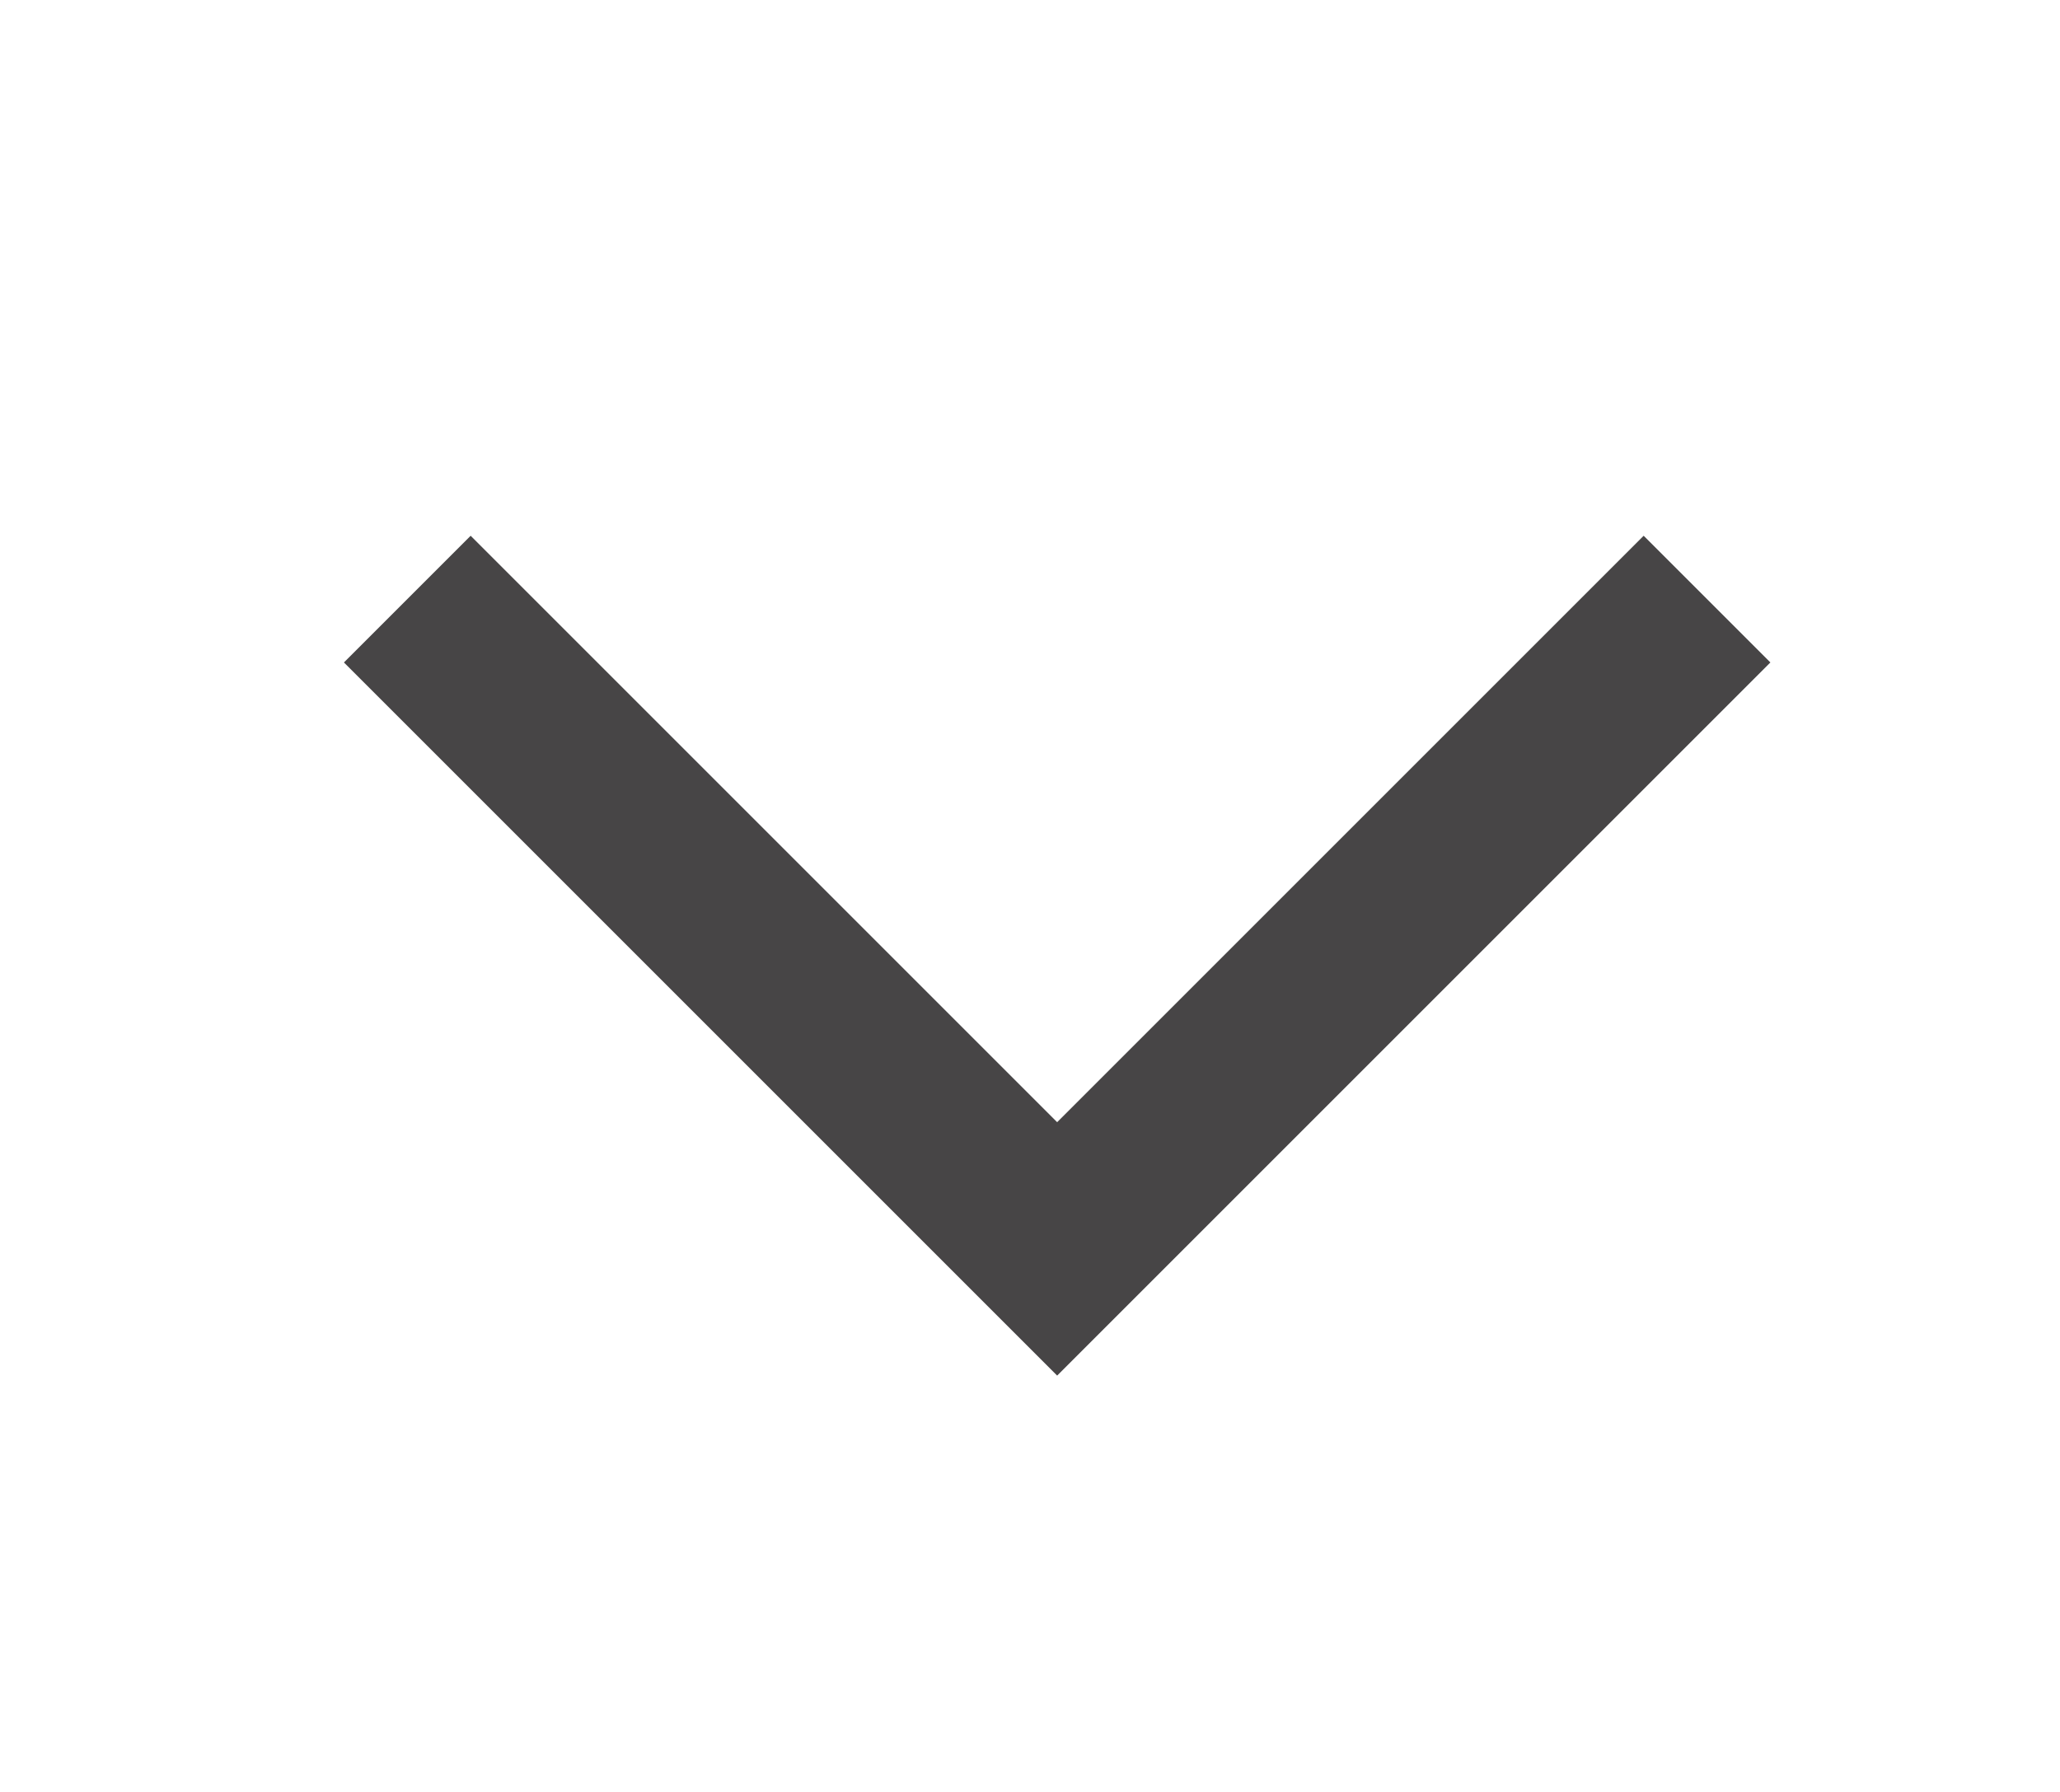 <?xml version="1.0" encoding="utf-8"?>
<!-- Generator: Adobe Illustrator 22.0.1, SVG Export Plug-In . SVG Version: 6.00 Build 0)  -->
<svg version="1.1" id="Layer_1" xmlns="http://www.w3.org/2000/svg" xmlns:xlink="http://www.w3.org/1999/xlink" x="0px" y="0px"
	 viewBox="0 0 56.9 49.5" style="enable-background:new 0 0 56.9 49.5;" xml:space="preserve">
<style type="text/css">
	.st0{fill:#474546;}
</style>
<polygon class="st0" points="29.2,31 13,14.8 9.5,18.3 25.7,34.5 29.2,38 32.7,34.5 48.9,18.3 45.4,14.8 "/>
</svg>
